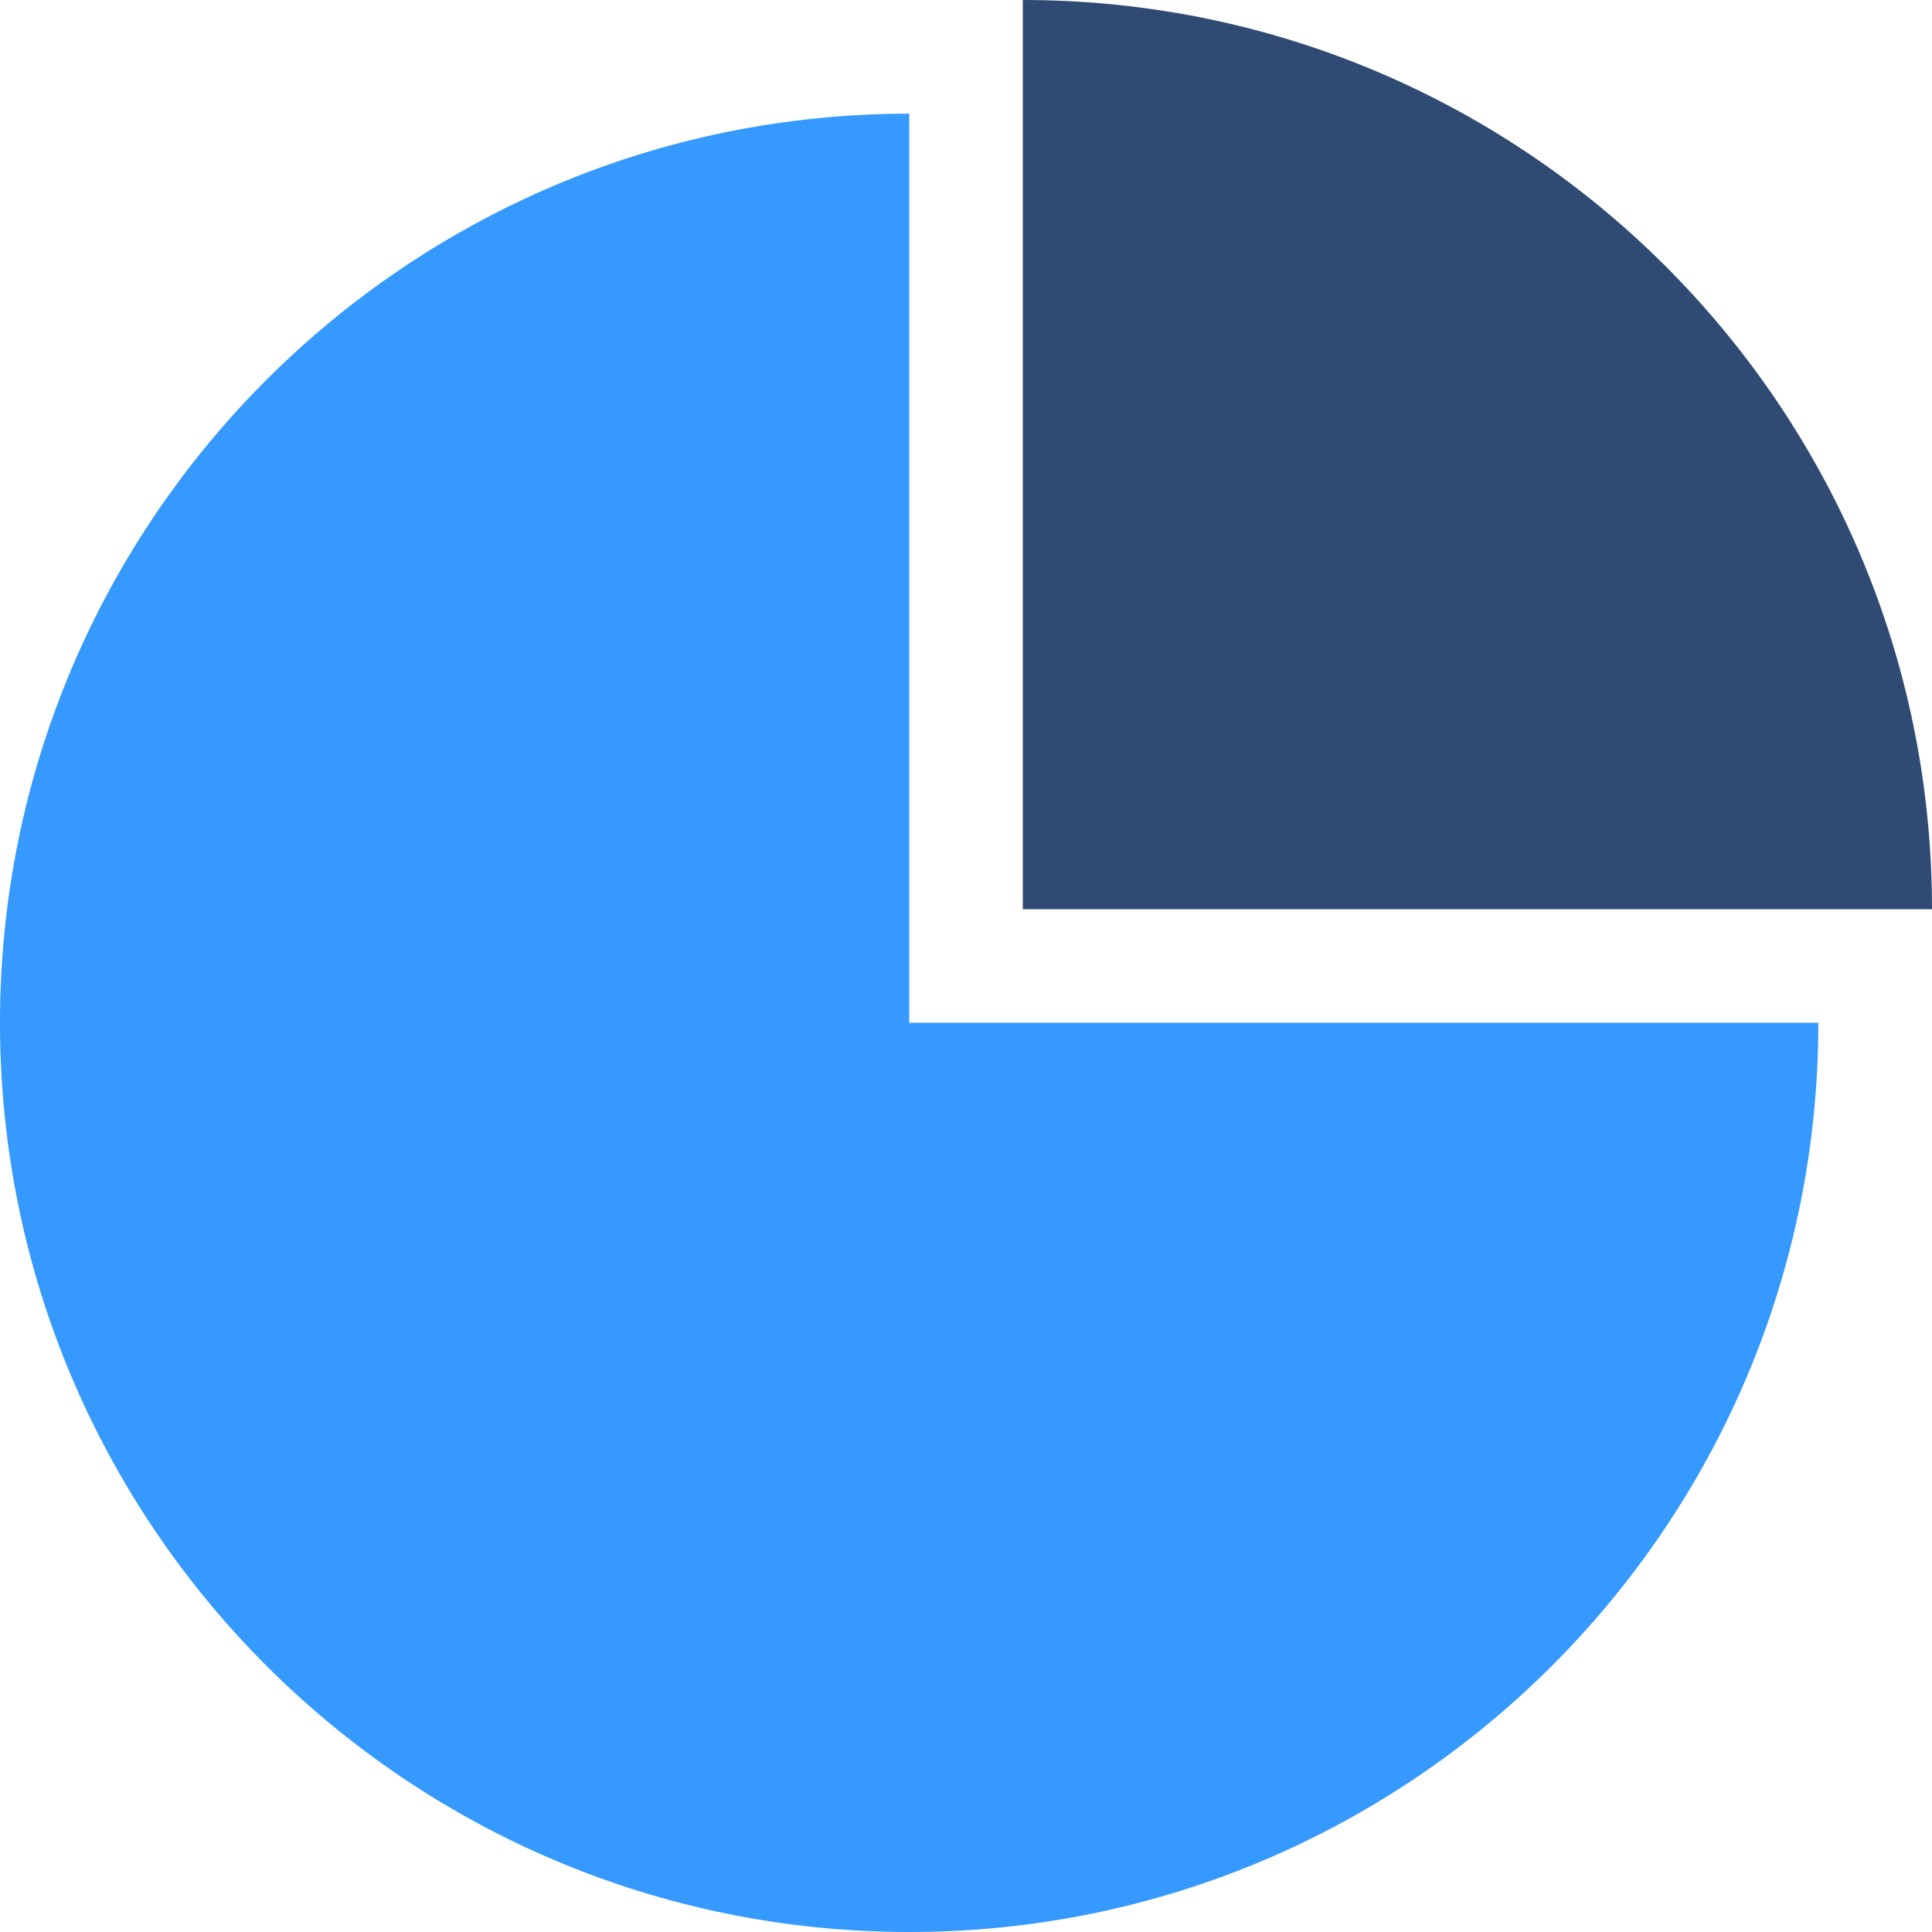 <?xml version="1.0" encoding="UTF-8"?>
<svg width="18px" height="18px" viewBox="0 0 18 18" version="1.1" xmlns="http://www.w3.org/2000/svg" xmlns:xlink="http://www.w3.org/1999/xlink">
    <title>数据</title>
    <g id="页面-1" stroke="none" stroke-width="1" fill="none" fill-rule="evenodd">
        <g id="按钮状态" transform="translate(-1021, -787)" fill-rule="nonzero">
            <g id="数据" transform="translate(1021, 787)">
                <path d="M8.471,1.059 C3.793,1.059 0,4.851 0,9.529 C0,14.207 3.793,18 8.471,18 C13.149,18 16.941,14.207 16.941,9.529 L8.471,9.529 L8.471,1.059 Z" id="路径" fill="#3599FE"></path>
                <path d="M9.529,0 L9.529,8.471 L18,8.471 C18,3.793 14.207,0 9.529,0 Z" id="路径" fill="#2F4B74"></path>
            </g>
        </g>
    </g>
</svg>